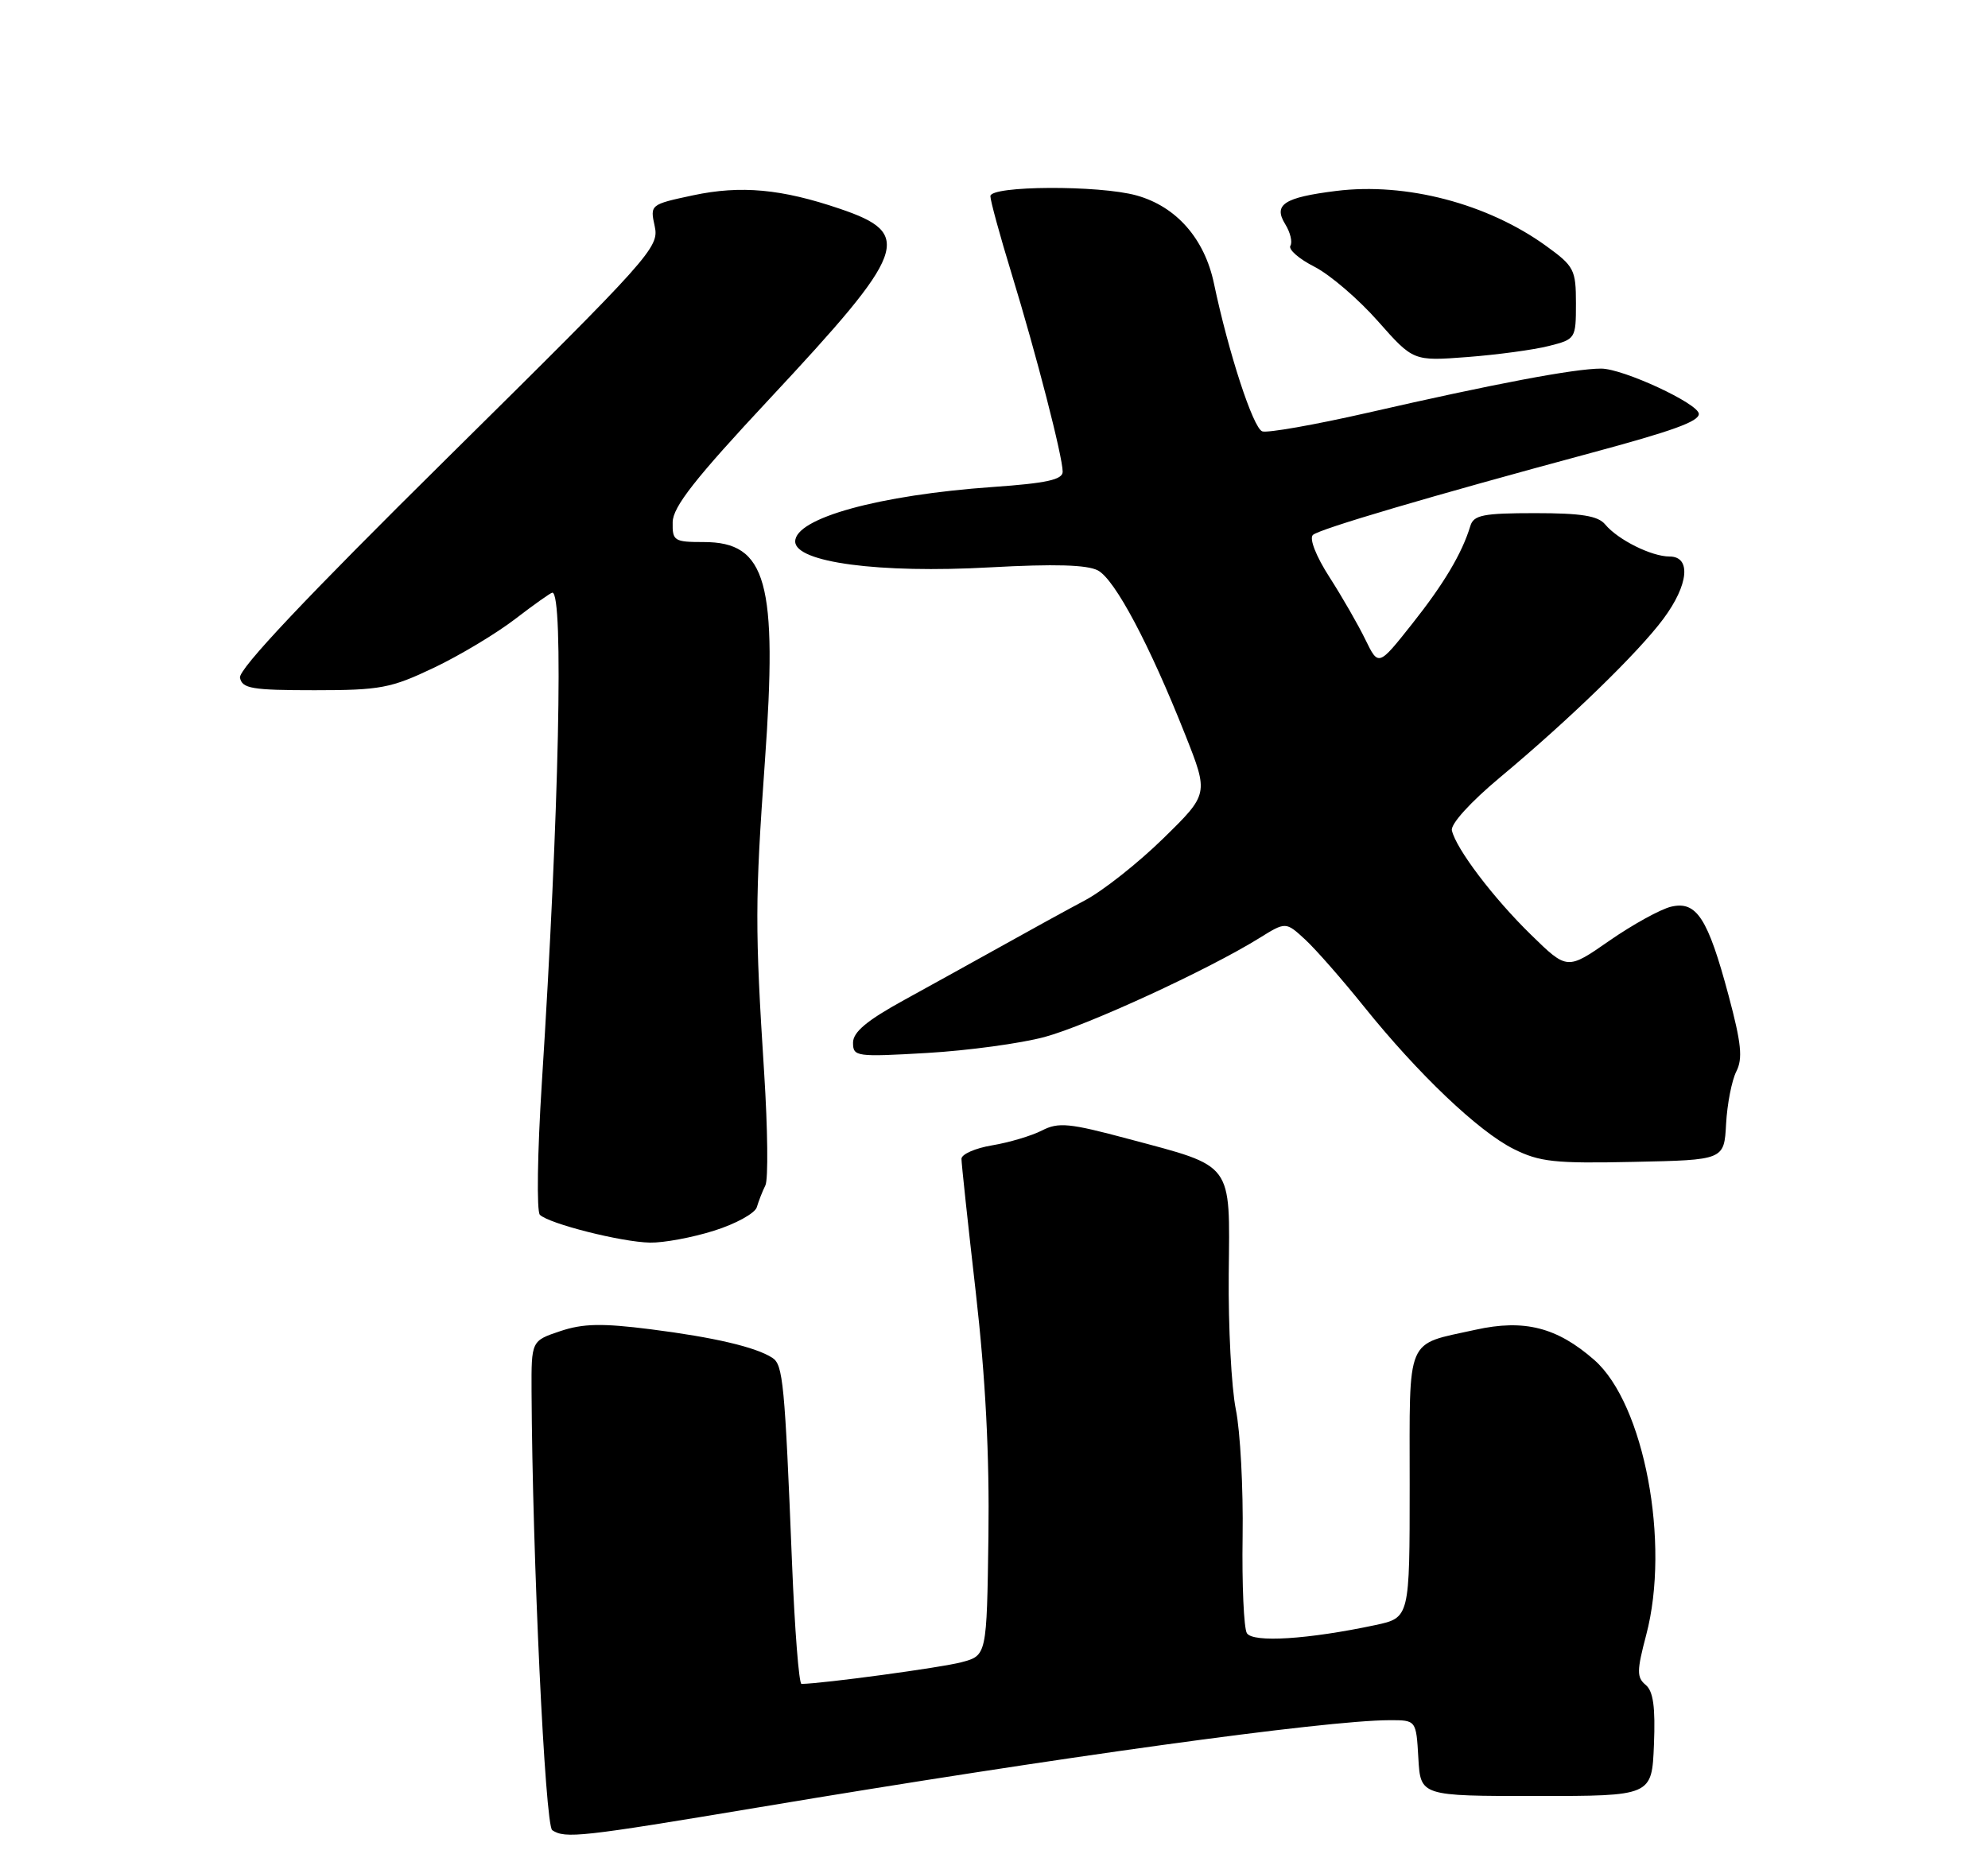 <?xml version="1.0" encoding="UTF-8" standalone="no"?>
<!DOCTYPE svg PUBLIC "-//W3C//DTD SVG 1.1//EN" "http://www.w3.org/Graphics/SVG/1.1/DTD/svg11.dtd" >
<svg xmlns="http://www.w3.org/2000/svg" xmlns:xlink="http://www.w3.org/1999/xlink" version="1.1" viewBox="0 0 275 256">
 <g >
 <path fill="currentColor"
d=" M 105.00 250.06 C 146.25 243.15 183.29 238.03 192.20 238.01 C 195.90 238.00 195.90 238.00 196.20 243.25 C 196.50 248.50 196.50 248.50 212.50 248.50 C 228.50 248.50 228.50 248.50 228.79 241.41 C 229.00 236.18 228.70 234.00 227.64 233.12 C 226.40 232.09 226.41 231.18 227.72 226.21 C 231.08 213.51 227.44 194.23 220.54 188.17 C 215.39 183.65 210.85 182.49 204.10 183.99 C 194.34 186.15 195.00 184.60 195.00 205.45 C 195.00 223.83 195.00 223.83 190.25 224.85 C 180.94 226.83 173.31 227.31 172.48 225.97 C 172.06 225.28 171.79 219.27 171.89 212.61 C 171.99 205.95 171.57 198.03 170.95 195.00 C 170.34 191.97 169.90 183.56 169.97 176.31 C 170.13 160.67 170.74 161.50 156.12 157.59 C 147.92 155.39 146.42 155.24 144.13 156.42 C 142.68 157.16 139.59 158.08 137.25 158.47 C 134.91 158.86 133.00 159.70 133.00 160.34 C 133.00 160.98 133.89 169.29 134.98 178.81 C 136.33 190.67 136.88 201.31 136.73 212.59 C 136.50 229.06 136.50 229.06 133.00 229.99 C 130.24 230.73 113.85 232.95 110.87 232.99 C 110.52 233.00 109.93 225.46 109.56 216.25 C 108.56 191.34 108.32 188.82 106.84 187.87 C 104.53 186.38 98.80 185.04 90.00 183.92 C 83.28 183.07 80.66 183.12 77.50 184.18 C 73.50 185.52 73.50 185.52 73.53 192.51 C 73.64 215.24 75.40 252.58 76.39 253.23 C 78.19 254.42 80.35 254.18 105.00 250.06 Z  M 98.78 170.28 C 101.78 169.34 104.44 167.87 104.69 167.03 C 104.94 166.19 105.47 164.82 105.88 164.00 C 106.28 163.18 106.20 156.20 105.71 148.50 C 104.43 128.50 104.44 124.50 105.80 105.47 C 107.59 80.53 106.06 75.00 97.35 75.00 C 93.26 75.00 93.00 74.84 93.05 72.25 C 93.08 70.13 96.15 66.22 106.39 55.25 C 125.54 34.73 126.42 32.36 116.19 28.89 C 108.12 26.14 102.48 25.62 95.89 27.02 C 89.94 28.29 89.91 28.31 90.57 31.32 C 91.21 34.22 90.02 35.54 62.05 63.19 C 42.33 82.68 32.97 92.60 33.20 93.77 C 33.49 95.27 34.85 95.50 43.52 95.50 C 52.61 95.50 54.08 95.22 60.00 92.40 C 63.58 90.70 68.64 87.66 71.26 85.65 C 73.88 83.64 76.19 82.00 76.41 82.00 C 77.99 82.00 77.34 112.42 74.95 149.87 C 74.34 159.43 74.22 167.62 74.68 168.08 C 75.91 169.31 85.97 171.86 89.91 171.93 C 91.79 171.97 95.78 171.23 98.78 170.28 Z  M 238.77 155.50 C 238.92 152.75 239.56 149.49 240.18 148.26 C 241.10 146.47 240.88 144.35 239.12 137.76 C 236.25 127.03 234.69 124.62 231.17 125.45 C 229.70 125.80 225.87 127.91 222.64 130.15 C 216.79 134.22 216.79 134.22 211.81 129.36 C 206.59 124.27 201.42 117.45 200.84 114.90 C 200.64 114.03 203.40 110.98 207.50 107.56 C 217.10 99.55 226.65 90.27 230.11 85.60 C 233.59 80.91 233.97 77.00 230.95 77.00 C 228.45 77.00 223.82 74.69 222.05 72.57 C 221.06 71.37 218.76 71.00 212.35 71.00 C 205.21 71.00 203.86 71.26 203.40 72.75 C 202.25 76.56 199.73 80.79 195.31 86.36 C 190.68 92.20 190.68 92.20 188.87 88.49 C 187.88 86.45 185.64 82.55 183.89 79.83 C 182.05 76.97 181.09 74.52 181.61 74.02 C 182.44 73.21 198.08 68.60 220.05 62.68 C 231.41 59.62 235.00 58.32 235.00 57.27 C 234.99 55.86 224.52 51.00 221.48 51.00 C 217.81 51.00 206.74 53.09 189.19 57.11 C 181.86 58.78 175.29 59.94 174.60 59.68 C 173.33 59.19 169.94 48.79 167.93 39.24 C 166.63 33.02 162.72 28.57 157.21 27.04 C 152.03 25.60 137.00 25.68 137.00 27.14 C 137.00 27.77 138.32 32.60 139.94 37.89 C 143.35 49.03 147.00 63.19 147.00 65.27 C 147.00 66.37 144.75 66.86 137.34 67.38 C 121.59 68.49 110.00 71.69 110.00 74.92 C 110.00 77.81 121.61 79.36 136.96 78.50 C 145.89 78.01 150.38 78.14 151.88 78.93 C 154.24 80.20 159.00 89.16 163.96 101.68 C 167.20 109.86 167.20 109.86 160.91 116.01 C 157.46 119.39 152.58 123.25 150.07 124.58 C 147.55 125.92 142.49 128.70 138.81 130.76 C 135.12 132.81 128.94 136.24 125.06 138.37 C 119.92 141.19 118.00 142.80 118.00 144.27 C 118.00 146.20 118.44 146.26 128.25 145.69 C 133.89 145.36 141.20 144.37 144.50 143.48 C 150.44 141.87 167.08 134.21 174.18 129.81 C 177.86 127.52 177.86 127.52 180.56 130.01 C 182.04 131.38 185.68 135.54 188.66 139.25 C 196.18 148.61 204.52 156.55 209.39 158.98 C 212.98 160.77 215.07 161.00 226.00 160.76 C 238.50 160.50 238.50 160.50 238.77 155.50 Z  M 214.25 47.87 C 217.95 46.94 218.00 46.86 218.00 41.97 C 218.00 37.32 217.75 36.83 213.89 34.04 C 205.79 28.17 194.49 25.21 184.82 26.42 C 177.62 27.32 176.11 28.30 177.78 31.01 C 178.49 32.15 178.81 33.50 178.50 34.00 C 178.19 34.51 179.68 35.82 181.83 36.91 C 183.97 38.00 187.92 41.39 190.61 44.44 C 195.50 49.97 195.50 49.97 203.00 49.40 C 207.12 49.08 212.19 48.40 214.25 47.87 Z "/>
</g>
</svg>